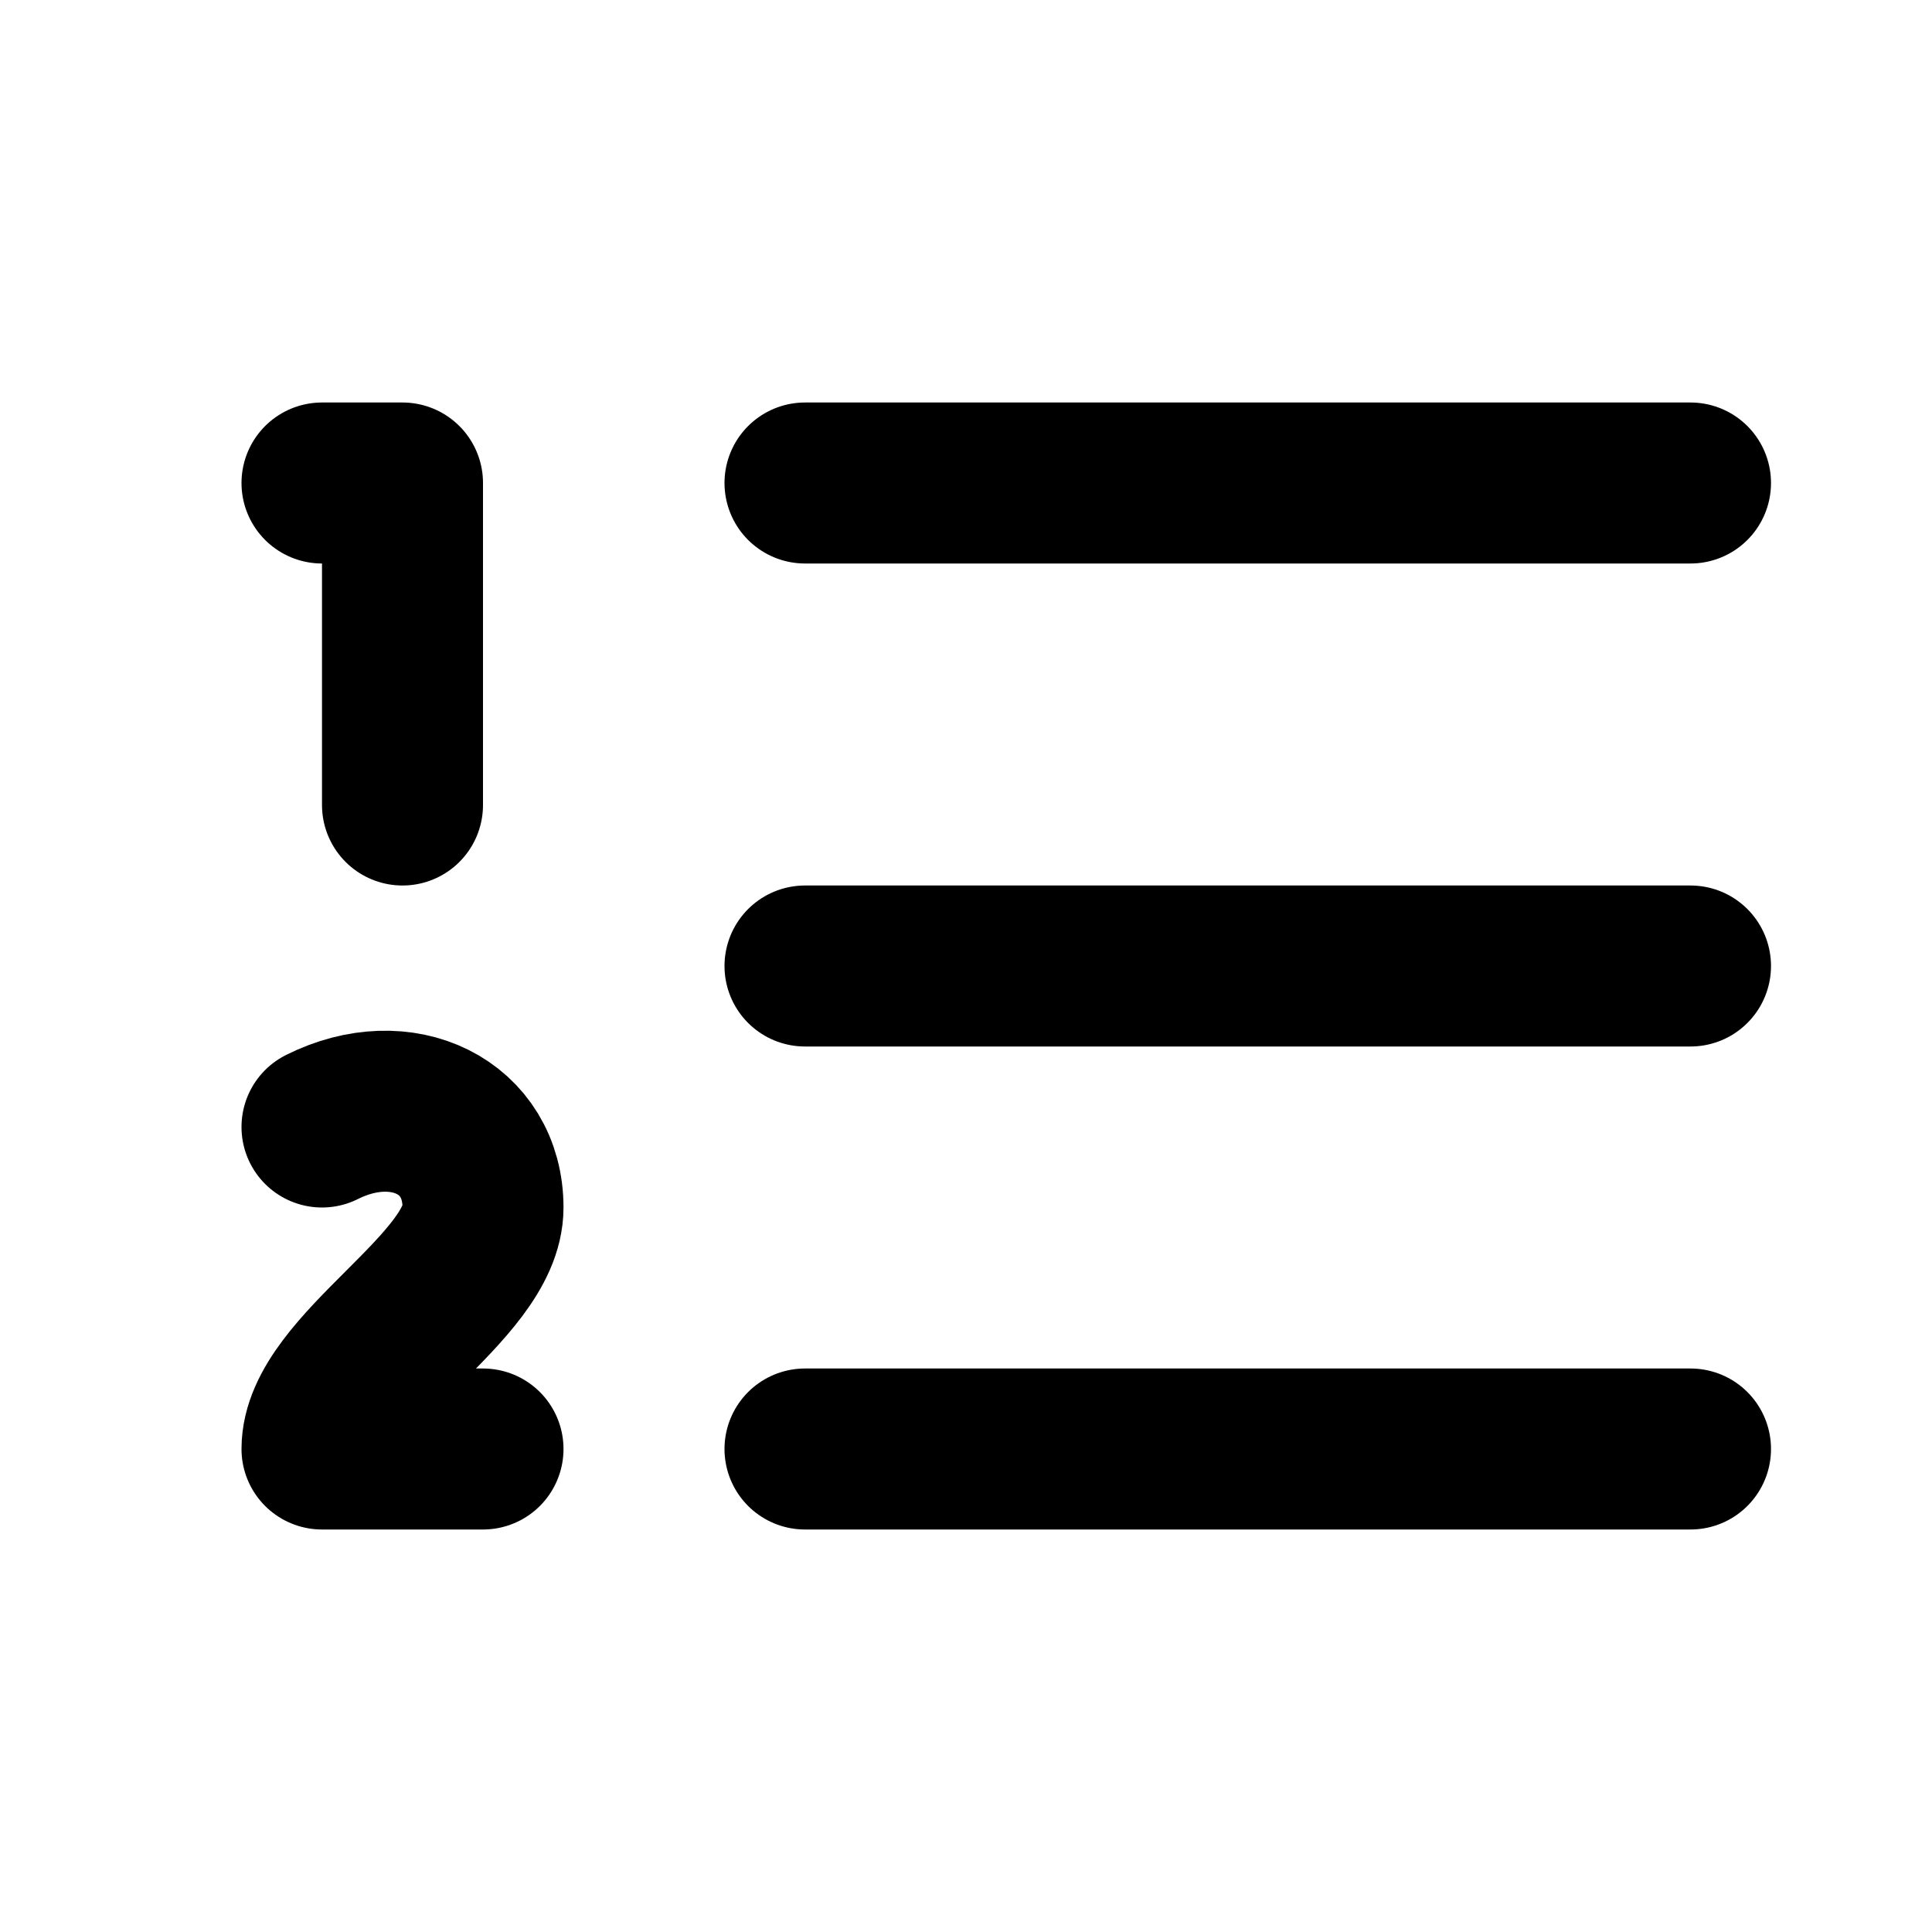 <svg width="18" height="18" viewBox="0 0 18 18" fill="none" xmlns="http://www.w3.org/2000/svg">
<path d="M7.5 9H15.75" stroke="black" stroke-width="1.5" stroke-linecap="round" stroke-linejoin="round"/>
<path d="M7.5 13.5H15.75" stroke="black" stroke-width="1.5" stroke-linecap="round" stroke-linejoin="round"/>
<path d="M7.5 4.5H15.75" stroke="black" stroke-width="1.5" stroke-linecap="round" stroke-linejoin="round"/>
<path d="M3 4.5H3.75V7.5" stroke="black" stroke-width="1.5" stroke-linecap="round" stroke-linejoin="round"/>
<path d="M4.5 13.5H3C3 12.75 4.5 12 4.5 11.25C4.5 10.5 3.75 10.125 3 10.5" stroke="black" stroke-width="1.5" stroke-linecap="round" stroke-linejoin="round"/>
</svg>
